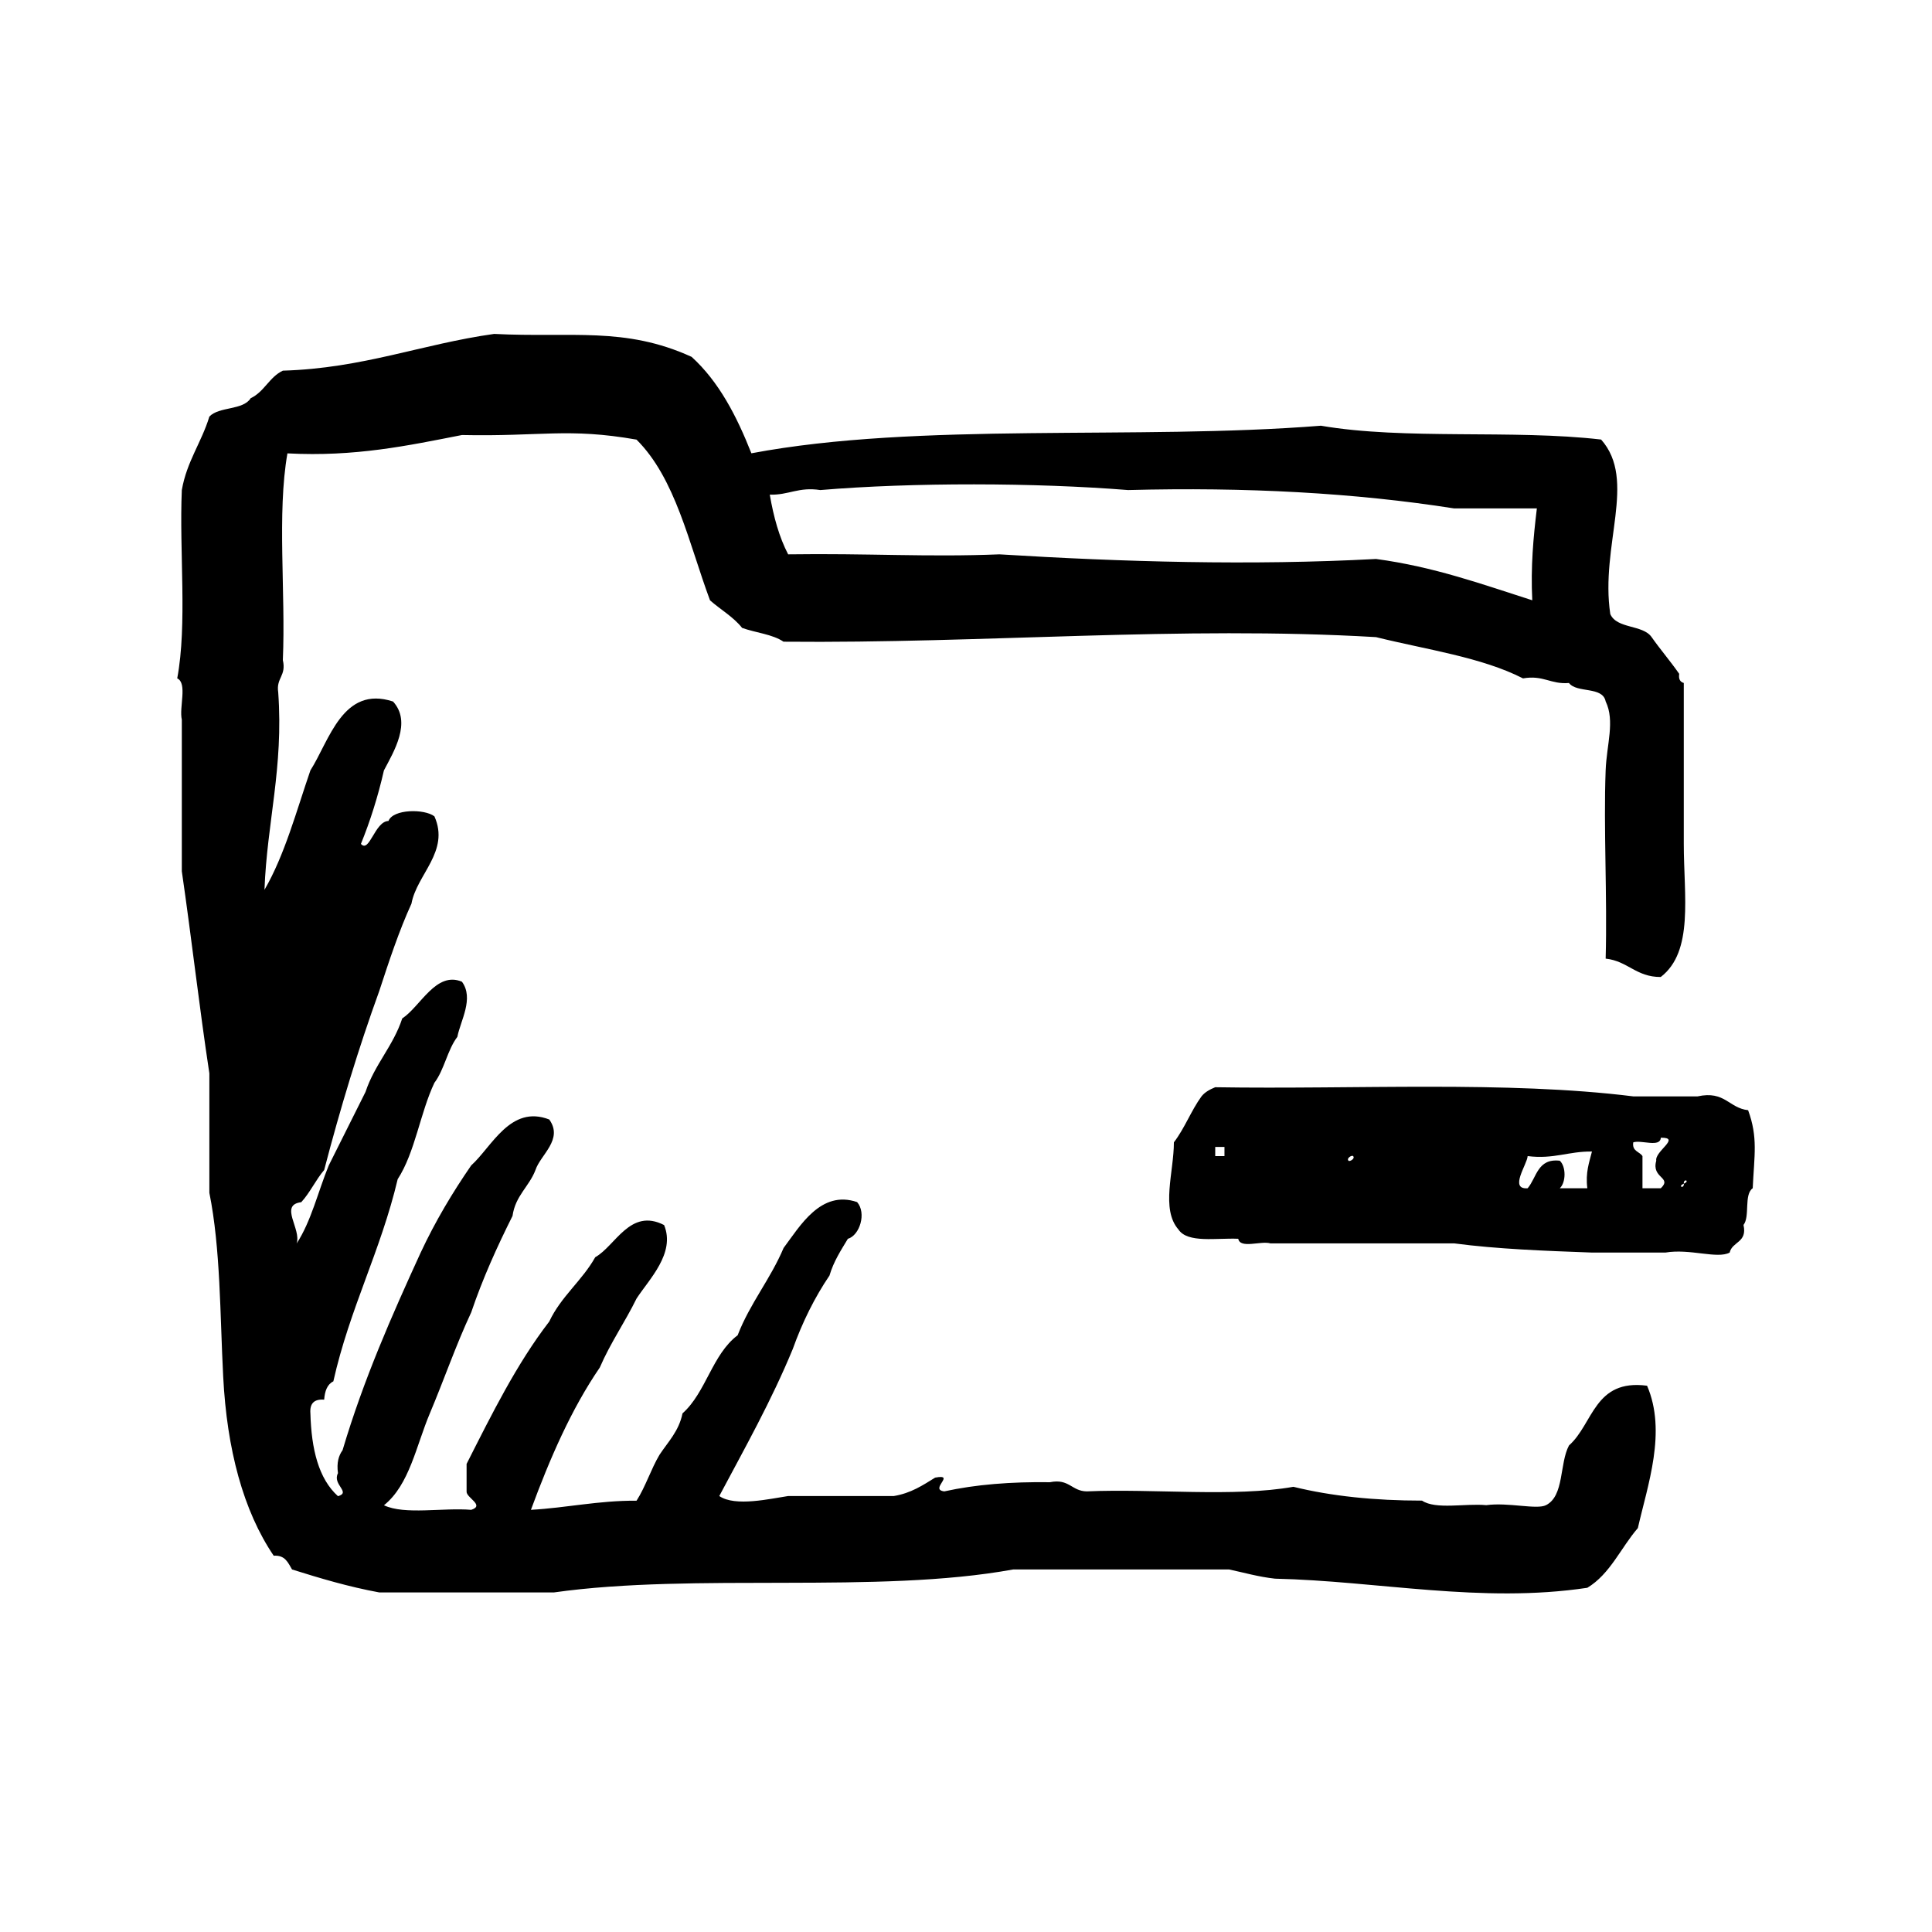 <?xml version="1.0" encoding="utf-8"?>
<!-- Generator: Adobe Illustrator 16.0.0, SVG Export Plug-In . SVG Version: 6.00 Build 0)  -->
<!DOCTYPE svg PUBLIC "-//W3C//DTD SVG 1.1//EN" "http://www.w3.org/Graphics/SVG/1.1/DTD/svg11.dtd">
<svg version="1.1" id="Layer_1" xmlns="http://www.w3.org/2000/svg"  x="0px" y="0px"
	 width="120px" height="120px" viewBox="4 4 120 120" style="enable-background:new 4 4 120 120;" xml:space="preserve">
<g id="folder3">
	<g>
		<path d="M101.453,93.78c-0.598,1.116-0.287,3.137-1.428,3.708c-0.572,0.294-2.342-0.188-3.709,0
			c-1.303-0.122-3.14,0.292-3.992-0.282c-2.945,0-5.619-0.276-7.988-0.858c-3.721,0.657-8.648,0.104-12.838,0.284
			c-0.936-0.012-1.092-0.812-2.283-0.569c-2.412-0.033-4.619,0.14-6.562,0.569c-0.965-0.114,0.758-1.104-0.57-0.854
			c-0.764,0.472-1.504,0.969-2.566,1.143h-6.562c-1.086,0.161-3.299,0.684-4.279,0c1.584-2.979,3.23-5.898,4.564-9.131
			c0.602-1.68,1.361-3.204,2.281-4.564c0.258-0.882,0.713-1.568,1.141-2.281c0.74-0.215,1.168-1.603,0.574-2.282
			c-2.254-0.767-3.541,1.483-4.566,2.851c-0.82,1.942-2.084,3.432-2.854,5.422c-1.578,1.183-1.963,3.553-3.424,4.851
			c-0.225,1.108-0.898,1.768-1.428,2.571c-0.531,0.892-0.867,1.979-1.426,2.853c-2.389-0.013-4.312,0.44-6.561,0.567
			c1.178-3.194,2.502-6.243,4.279-8.842c0.658-1.529,1.562-2.813,2.281-4.281c0.771-1.188,2.434-2.814,1.711-4.565
			c-2.113-1.084-3.021,1.3-4.277,1.998c-0.82,1.463-2.125,2.438-2.855,3.994c-2.027,2.631-3.568,5.75-5.135,8.844v1.711
			c-0.039,0.386,1.16,0.861,0.287,1.142c-1.754-0.148-4.133,0.328-5.42-0.284c1.584-1.267,2.002-3.7,2.85-5.706
			c0.875-2.074,1.629-4.266,2.57-6.275c0.723-2.132,1.615-4.089,2.566-5.99c0.174-1.256,1.033-1.82,1.426-2.854
			c0.309-0.947,1.746-1.894,0.855-3.136c-2.412-0.938-3.572,1.707-4.848,2.853c-1.164,1.688-2.232,3.474-3.141,5.422
			c-1.791,3.909-3.543,7.869-4.848,12.265c-0.24,0.332-0.377,0.767-0.285,1.428c-0.373,0.71,0.836,1.186,0,1.429
			c-1.203-1.084-1.652-2.917-1.713-5.138c-0.051-0.621,0.232-0.905,0.855-0.857c0.039-0.529,0.188-0.951,0.57-1.137
			c1.008-4.511,2.941-8.094,3.996-12.557c1.084-1.67,1.395-4.119,2.281-5.987c0.617-0.813,0.809-2.047,1.426-2.854
			c0.188-0.994,1.049-2.381,0.285-3.424c-1.613-0.678-2.58,1.545-3.709,2.281c-0.562,1.718-1.715,2.854-2.281,4.564
			c-0.758,1.525-1.521,3.041-2.283,4.565c-0.664,1.618-1.09,3.47-1.996,4.851c0.309-0.905-1.107-2.398,0.287-2.567
			c0.547-0.593,0.898-1.383,1.424-1.999c1.004-3.846,2.133-7.564,3.424-11.125c0.609-1.863,1.223-3.723,1.998-5.42
			c0.328-1.814,2.396-3.244,1.426-5.422c-0.621-0.477-2.57-0.459-2.854,0.287c-0.85,0.021-1.184,2.025-1.711,1.424
			c0.578-1.419,1.057-2.937,1.428-4.563c0.607-1.159,1.744-2.993,0.566-4.28c-3.119-1.023-3.957,2.433-5.133,4.28
			c-0.877,2.547-1.596,5.253-2.852,7.416c0.158-4.214,1.188-7.559,0.854-12.265C21.14,46.096,21.797,45.99,21.568,45
			c0.182-4.193-0.371-9.119,0.285-12.84c4.213,0.222,7.5-0.486,10.84-1.14c4.896,0.104,6.59-0.462,10.842,0.285
			c2.432,2.419,3.25,6.448,4.566,9.984c0.654,0.577,1.447,1.022,1.994,1.712c0.84,0.3,1.893,0.393,2.57,0.856
			c12.469,0.119,24.614-0.999,36.801-0.284c3.123,0.775,6.556,1.245,9.13,2.563c1.271-0.222,1.715,0.383,2.854,0.286
			c0.495,0.647,2.092,0.188,2.28,1.142c0.588,1.223,0.062,2.677,0,4.28c-0.137,3.543,0.107,7.859,0,11.698
			c1.375,0.147,1.892,1.15,3.422,1.141c2.06-1.585,1.431-5.029,1.431-8.274V46.42c-0.226-0.06-0.332-0.239-0.285-0.567
			c-0.547-0.787-1.164-1.5-1.715-2.283c-0.545-0.783-2.162-0.498-2.565-1.43c-0.642-4.255,1.676-8.312-0.57-10.839
			C98,30.667,91.238,31.337,86.045,30.442c-11.455,0.91-24.973-0.247-35.375,1.713c-0.914-2.316-2.018-4.449-3.711-5.989
			c-4.156-1.897-7.457-1.179-12.266-1.426c-4.504,0.631-8.135,2.135-13.123,2.282c-0.842,0.394-1.154,1.316-1.998,1.71
			c-0.475,0.764-1.967,0.505-2.568,1.143c-0.486,1.605-1.4,2.777-1.711,4.563c-0.164,3.828,0.346,8.332-0.285,11.695
			c0.646,0.308,0.109,1.792,0.285,2.568v9.415c0.604,4.149,1.084,8.426,1.711,12.554v7.418c0.699,3.473,0.658,7.553,0.859,11.412
			c0.229,4.52,1.248,8.341,3.137,11.128c0.713-0.048,0.891,0.437,1.139,0.854c1.74,0.547,3.494,1.072,5.422,1.427h10.842
			c8.75-1.237,20.084,0.114,28.527-1.427h13.412c0.939,0.199,1.822,0.459,2.854,0.572c6.378,0.143,12.816,1.555,19.396,0.566
			c1.424-0.86,2.08-2.487,3.139-3.709c0.607-2.676,1.804-5.975,0.572-8.842C103.018,89.636,102.967,92.438,101.453,93.78z
			 M54.951,34.438c5.736-0.481,13.371-0.461,19.113,0c7.324-0.192,14.09,0.173,20.258,1.141h5.135
			c-0.215,1.788-0.389,3.605-0.285,5.706c-3.098-0.991-6.098-2.082-9.703-2.566c-7.748,0.415-15.762,0.183-23.393-0.288
			c-4.412,0.182-8.229-0.072-13.123,0c-0.555-1.063-0.904-2.327-1.141-3.707C52.986,34.761,53.598,34.228,54.951,34.438z
			 M112.578,72.956c-1.201-0.131-1.436-1.228-3.137-0.858h-3.996c-7.863-0.979-17.26-0.427-25.965-0.568
			c-0.332,0.136-0.642,0.302-0.853,0.568c-0.642,0.881-1.049,1.99-1.715,2.854c0.004,1.825-0.824,4.153,0.287,5.419
			c0.573,0.857,2.344,0.512,3.711,0.572c0.121,0.637,1.403,0.113,1.996,0.285H94.32c2.685,0.356,5.623,0.463,8.558,0.571h4.565
			c1.515-0.26,3.224,0.415,3.99,0c0.16-0.698,1.107-0.606,0.859-1.715c0.414-0.53,0.012-1.888,0.572-2.28
			C112.961,75.736,113.199,74.652,112.578,72.956z M80.055,75.807H79.48v-0.57h0.574V75.807L80.055,75.807z M87.758,76.094
			c-0.146-0.146,0.207-0.367,0.285-0.287C88.191,75.952,87.838,76.172,87.758,76.094z M102.592,77.805h-1.711
			c0.393-0.367,0.393-1.351,0-1.711c-1.391-0.158-1.428,1.042-1.996,1.711c-1.176,0.092-0.025-1.492,0-1.998
			c1.631,0.204,2.549-0.306,3.994-0.283C102.709,76.205,102.469,76.822,102.592,77.805z M106.873,76.094
			c-0.316,1.102,1.01,1.016,0.283,1.711h-1.139v-1.998c-0.187-0.287-0.658-0.293-0.572-0.854c0.504-0.164,1.678,0.343,1.711-0.287
			C108.438,74.645,106.766,75.504,106.873,76.094z M108.586,77.52C108.613,77.861,108.17,77.695,108.586,77.52
			C108.555,77.173,108.998,77.344,108.586,77.52z"/>
	</g>
</g>
</svg>
